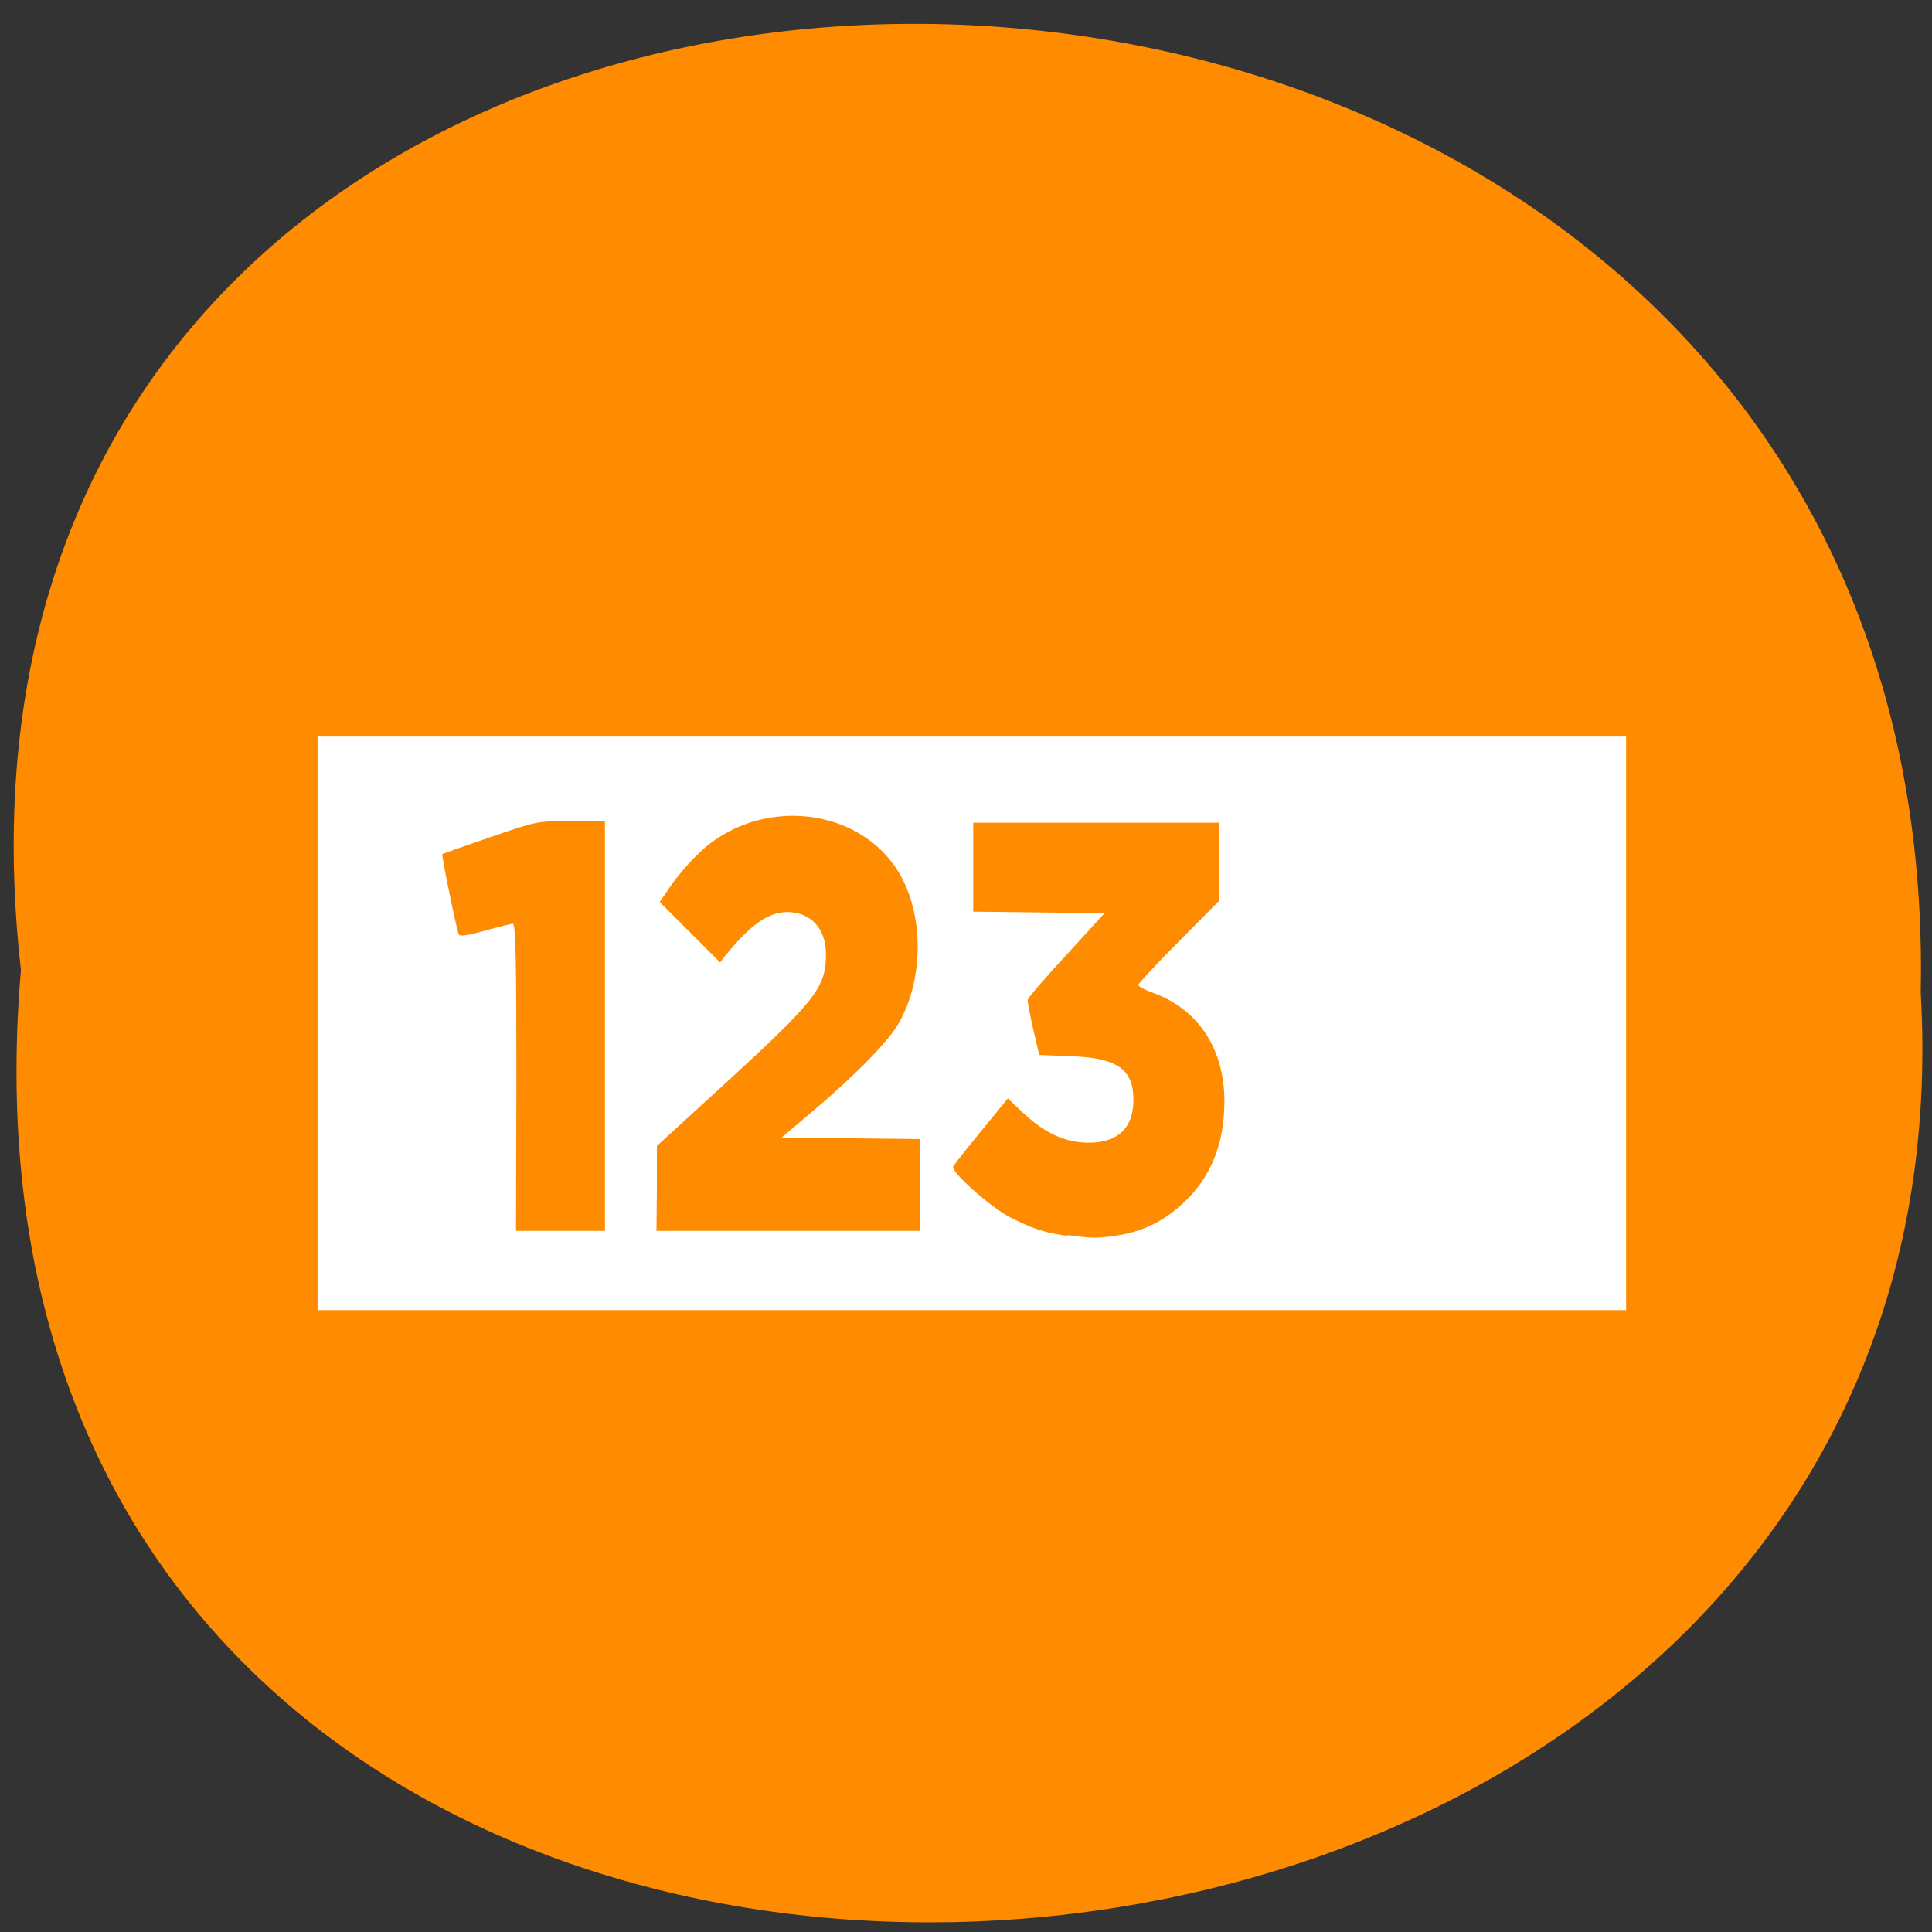 <svg xmlns="http://www.w3.org/2000/svg" viewBox="0 0 48 48"><rect x="0" y="0" width="48" height="48" fill="#333333" stroke="none"/><path d="m 0.52 24.1 c -3.59 -31.67 47.84 -31.2 47.2 0.56 c 1.7 29.57 -50 32.2 -47.2 -0.56" style="fill:#ff8c00"/><path d="m 7.89 18.3 h 32.51 v 14.25 h -32.51" style="fill:#fff"/><g style="fill:#ff8c00"><path d="m 26.48 30.7 c -0.56 -0.08 -0.84 -0.18 -1.41 -0.47 c -0.47 -0.25 -1.44 -1.11 -1.39 -1.24 c 0.01 -0.04 0.32 -0.43 0.69 -0.88 l 0.67 -0.82 l 0.37 0.35 c 0.54 0.51 1.04 0.74 1.61 0.75 c 0.74 0.01 1.14 -0.36 1.14 -1.06 c 0 -0.77 -0.4 -1.05 -1.58 -1.09 l -0.76 -0.03 l -0.15 -0.64 c -0.08 -0.35 -0.14 -0.68 -0.14 -0.72 c 0 -0.05 0.43 -0.55 0.96 -1.12 l 0.95 -1.04 l -1.63 -0.02 l -1.63 -0.02 v -2.21 h 6.1 v 1.95 l -1 1.01 c -0.55 0.55 -1 1.04 -1 1.07 c 0 0.04 0.16 0.12 0.35 0.19 c 1.13 0.4 1.79 1.39 1.79 2.7 c 0 1.05 -0.33 1.87 -0.99 2.5 c -0.5 0.47 -0.99 0.72 -1.64 0.83 c -0.52 0.08 -0.64 0.08 -1.24 0"/><path d="m 12.83 26.76 c 0 -3 -0.02 -3.81 -0.09 -3.81 c -0.05 0 -0.36 0.08 -0.69 0.17 c -0.41 0.12 -0.62 0.15 -0.65 0.1 c -0.05 -0.09 -0.44 -1.99 -0.41 -2 c 0.01 -0.01 0.55 -0.2 1.19 -0.42 c 1.16 -0.4 1.17 -0.4 2 -0.4 h 0.85 v 10.18 h -2.21"/><path d="m 16.32 29.52 v -1.05 l 1.75 -1.6 c 2.2 -2.02 2.45 -2.34 2.45 -3.16 c 0 -0.64 -0.37 -1.04 -0.95 -1.05 c -0.48 0 -0.92 0.31 -1.54 1.07 l -0.14 0.18 l -0.75 -0.75 l -0.75 -0.75 l 0.26 -0.38 c 0.14 -0.21 0.44 -0.57 0.67 -0.79 c 1.5 -1.5 4.11 -1.22 5.07 0.54 c 0.58 1.06 0.54 2.64 -0.09 3.69 c -0.28 0.46 -1.11 1.3 -2.17 2.19 l -0.71 0.6 l 1.72 0.02 l 1.72 0.02 v 2.28 h -6.55"/></g></svg>